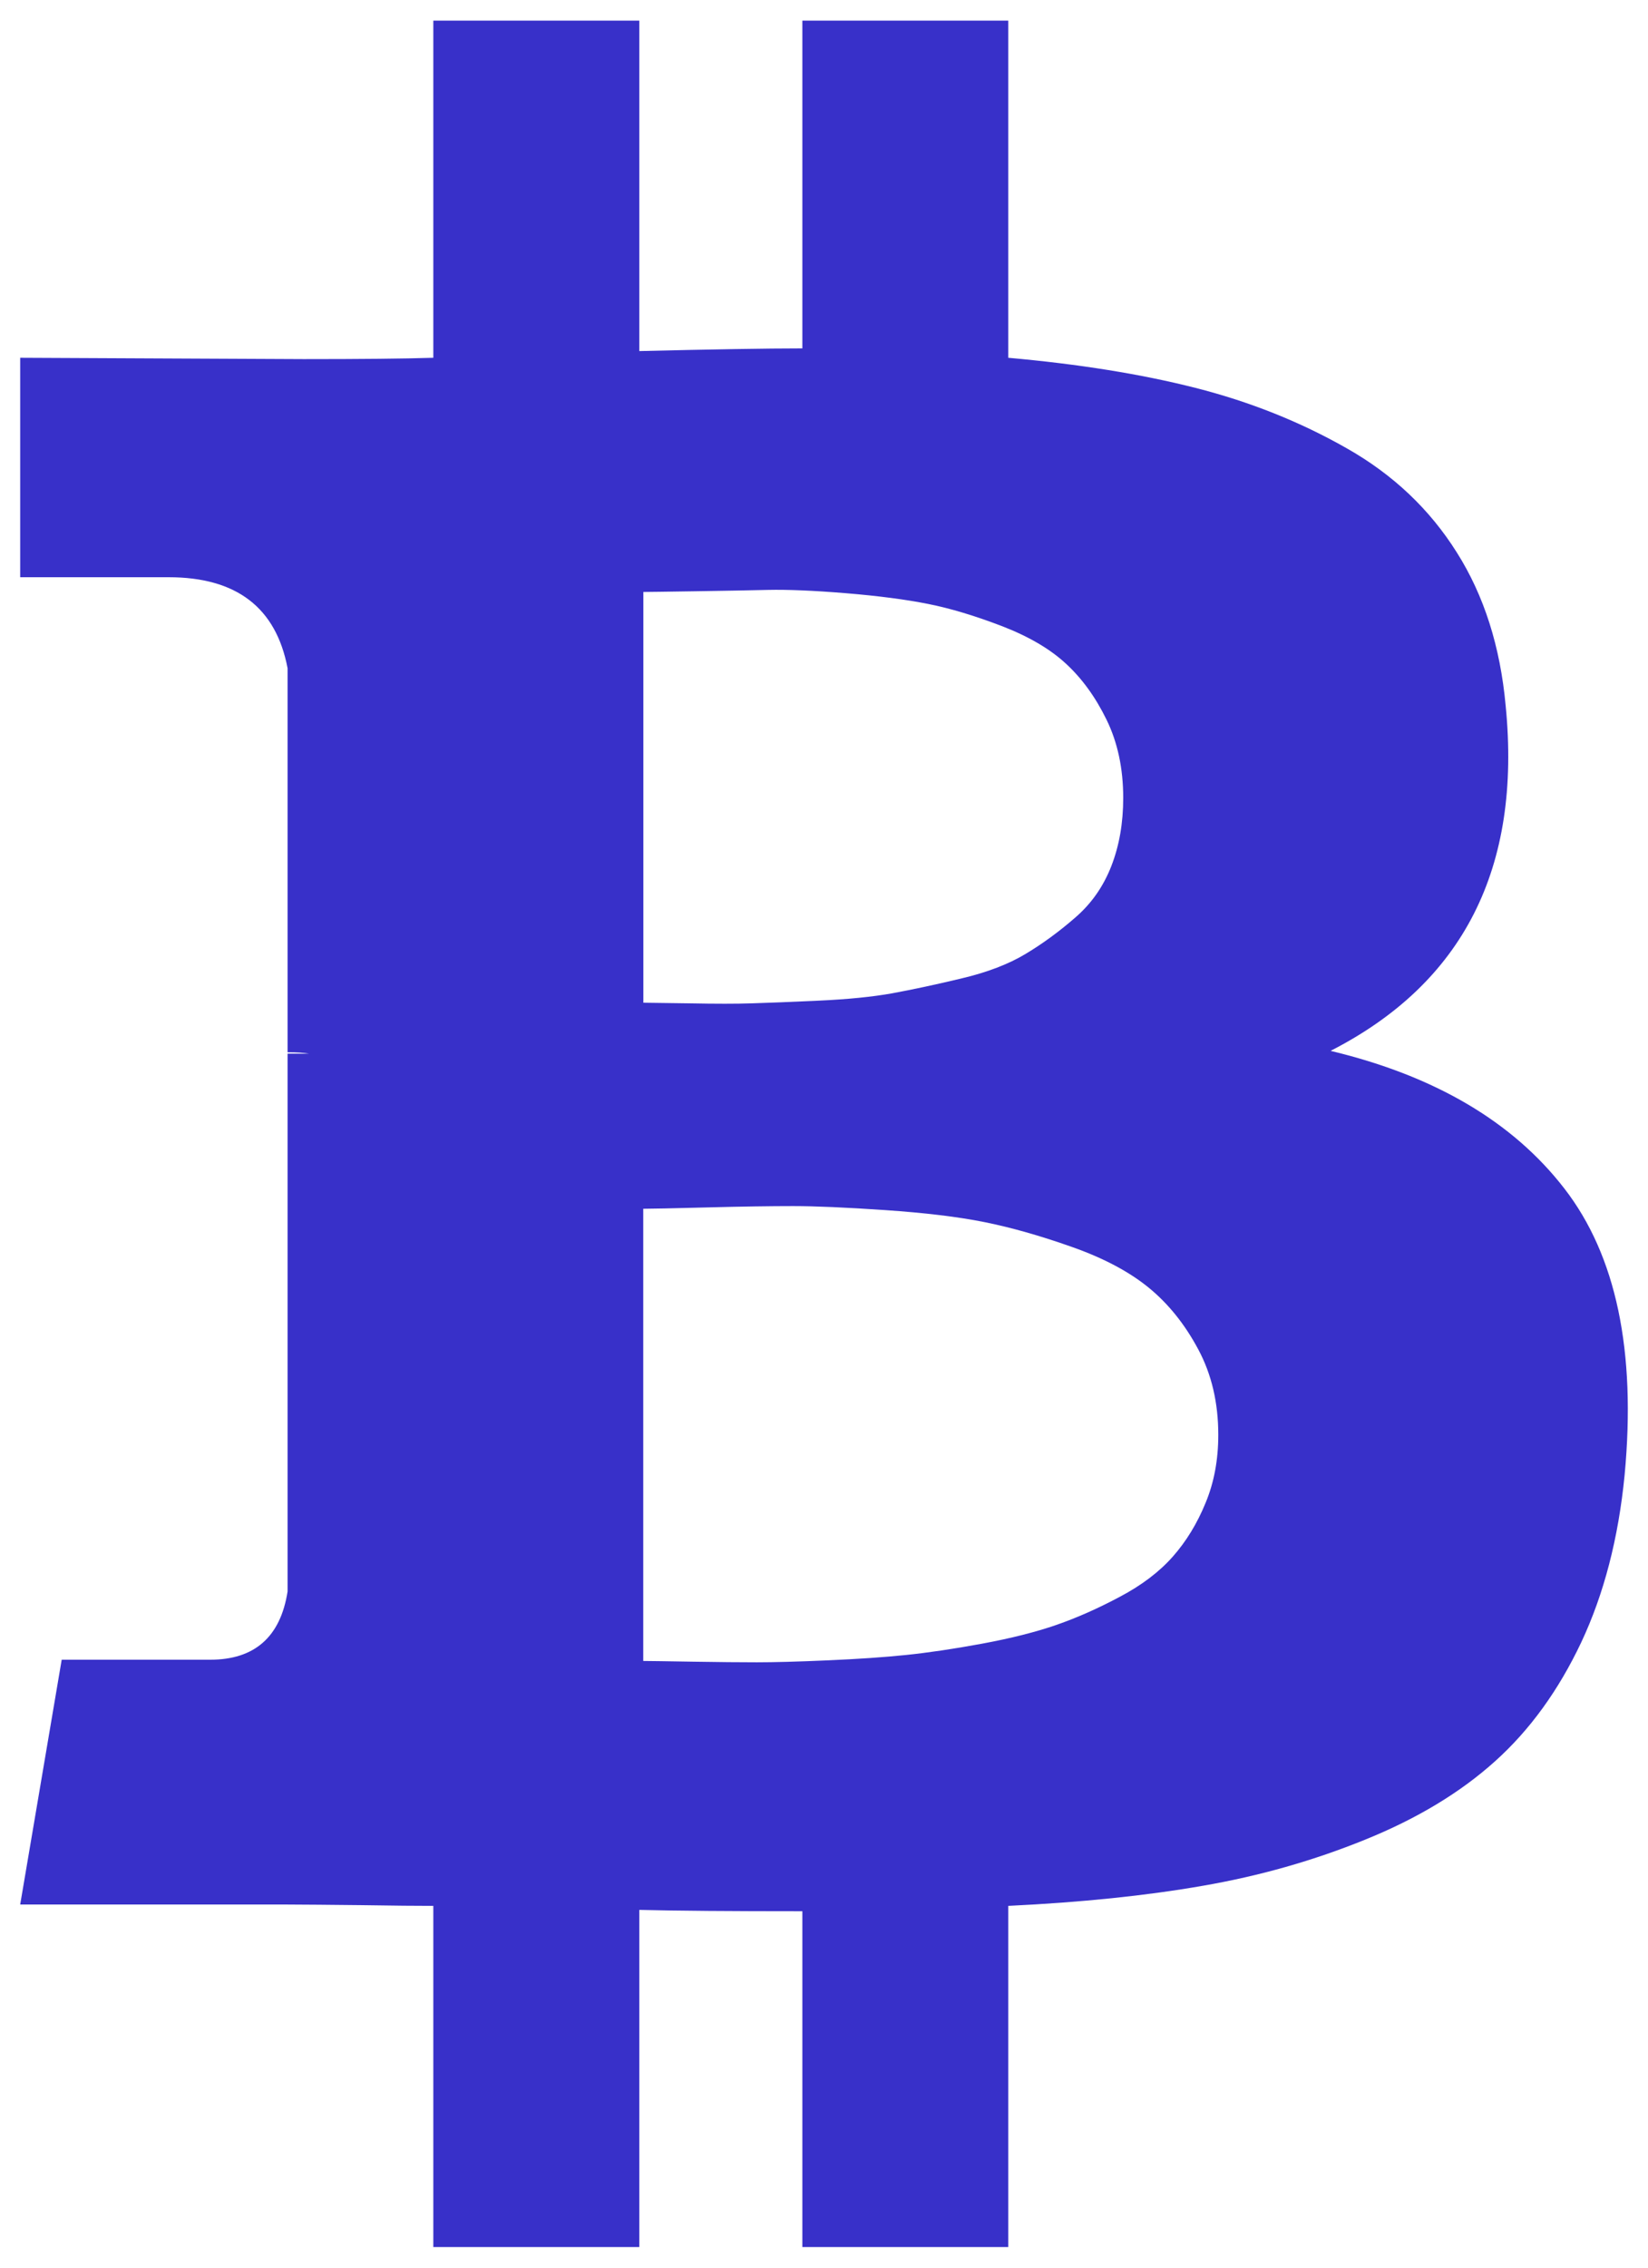 <svg width="16" height="22" viewBox="0 0 16 22" fill="none" xmlns="http://www.w3.org/2000/svg">
<path d="M15.189 11.532C14.688 10.883 13.93 10.437 12.918 10.195C14.207 9.537 14.774 8.421 14.618 6.846C14.566 6.275 14.409 5.779 14.144 5.36C13.88 4.94 13.524 4.603 13.073 4.348C12.623 4.092 12.134 3.897 11.606 3.763C11.079 3.629 10.473 3.532 9.789 3.471V0.2H7.79V3.38C7.444 3.38 6.916 3.389 6.207 3.406V0.2H4.207V3.471C3.922 3.48 3.502 3.484 2.948 3.484L0.196 3.471V5.6H1.637C2.295 5.6 2.68 5.894 2.792 6.483V10.209C2.879 10.209 2.948 10.213 3 10.222H2.792V15.44C2.723 15.881 2.472 16.102 2.04 16.102H0.599L0.196 18.477H2.793C2.957 18.477 3.195 18.48 3.507 18.483C3.818 18.488 4.052 18.49 4.207 18.49V21.8H6.207V18.529C6.57 18.538 7.098 18.542 7.79 18.542V21.8H9.789V18.49C10.499 18.456 11.129 18.391 11.678 18.295C12.228 18.2 12.753 18.051 13.255 17.847C13.757 17.644 14.177 17.391 14.514 17.088C14.852 16.785 15.131 16.4 15.352 15.933C15.572 15.465 15.713 14.924 15.773 14.31C15.886 13.107 15.691 12.181 15.189 11.532ZM6.245 5.743C6.306 5.743 6.477 5.74 6.758 5.736C7.04 5.732 7.273 5.727 7.459 5.723C7.645 5.719 7.896 5.729 8.212 5.755C8.528 5.781 8.794 5.816 9.01 5.859C9.227 5.902 9.465 5.974 9.724 6.073C9.984 6.173 10.192 6.294 10.347 6.437C10.503 6.58 10.635 6.761 10.743 6.982C10.851 7.203 10.905 7.456 10.905 7.741C10.905 7.984 10.867 8.204 10.789 8.404C10.711 8.603 10.594 8.769 10.438 8.903C10.283 9.038 10.123 9.155 9.958 9.254C9.794 9.353 9.584 9.434 9.328 9.494C9.073 9.555 8.85 9.602 8.66 9.637C8.47 9.671 8.232 9.695 7.946 9.708C7.661 9.721 7.444 9.73 7.297 9.734C7.15 9.739 6.949 9.739 6.693 9.734C6.438 9.73 6.289 9.728 6.246 9.728V5.743L6.245 5.743ZM11.704 14.582C11.622 14.782 11.516 14.955 11.386 15.102C11.256 15.249 11.085 15.379 10.873 15.491C10.661 15.604 10.456 15.695 10.257 15.764C10.058 15.833 9.817 15.894 9.536 15.946C9.255 15.998 9.008 16.034 8.796 16.056C8.584 16.078 8.331 16.095 8.037 16.108C7.743 16.121 7.513 16.127 7.349 16.127C7.184 16.127 6.977 16.125 6.726 16.121C6.475 16.117 6.315 16.114 6.245 16.114V11.727C6.314 11.727 6.52 11.723 6.862 11.714C7.204 11.705 7.483 11.701 7.699 11.701C7.916 11.701 8.214 11.714 8.595 11.74C8.976 11.766 9.296 11.804 9.556 11.856C9.815 11.908 10.098 11.988 10.406 12.097C10.713 12.205 10.962 12.337 11.152 12.492C11.343 12.648 11.503 12.847 11.633 13.09C11.763 13.332 11.828 13.609 11.828 13.92C11.828 14.163 11.787 14.383 11.704 14.582Z" fill="#3830C9"/>
</svg>
